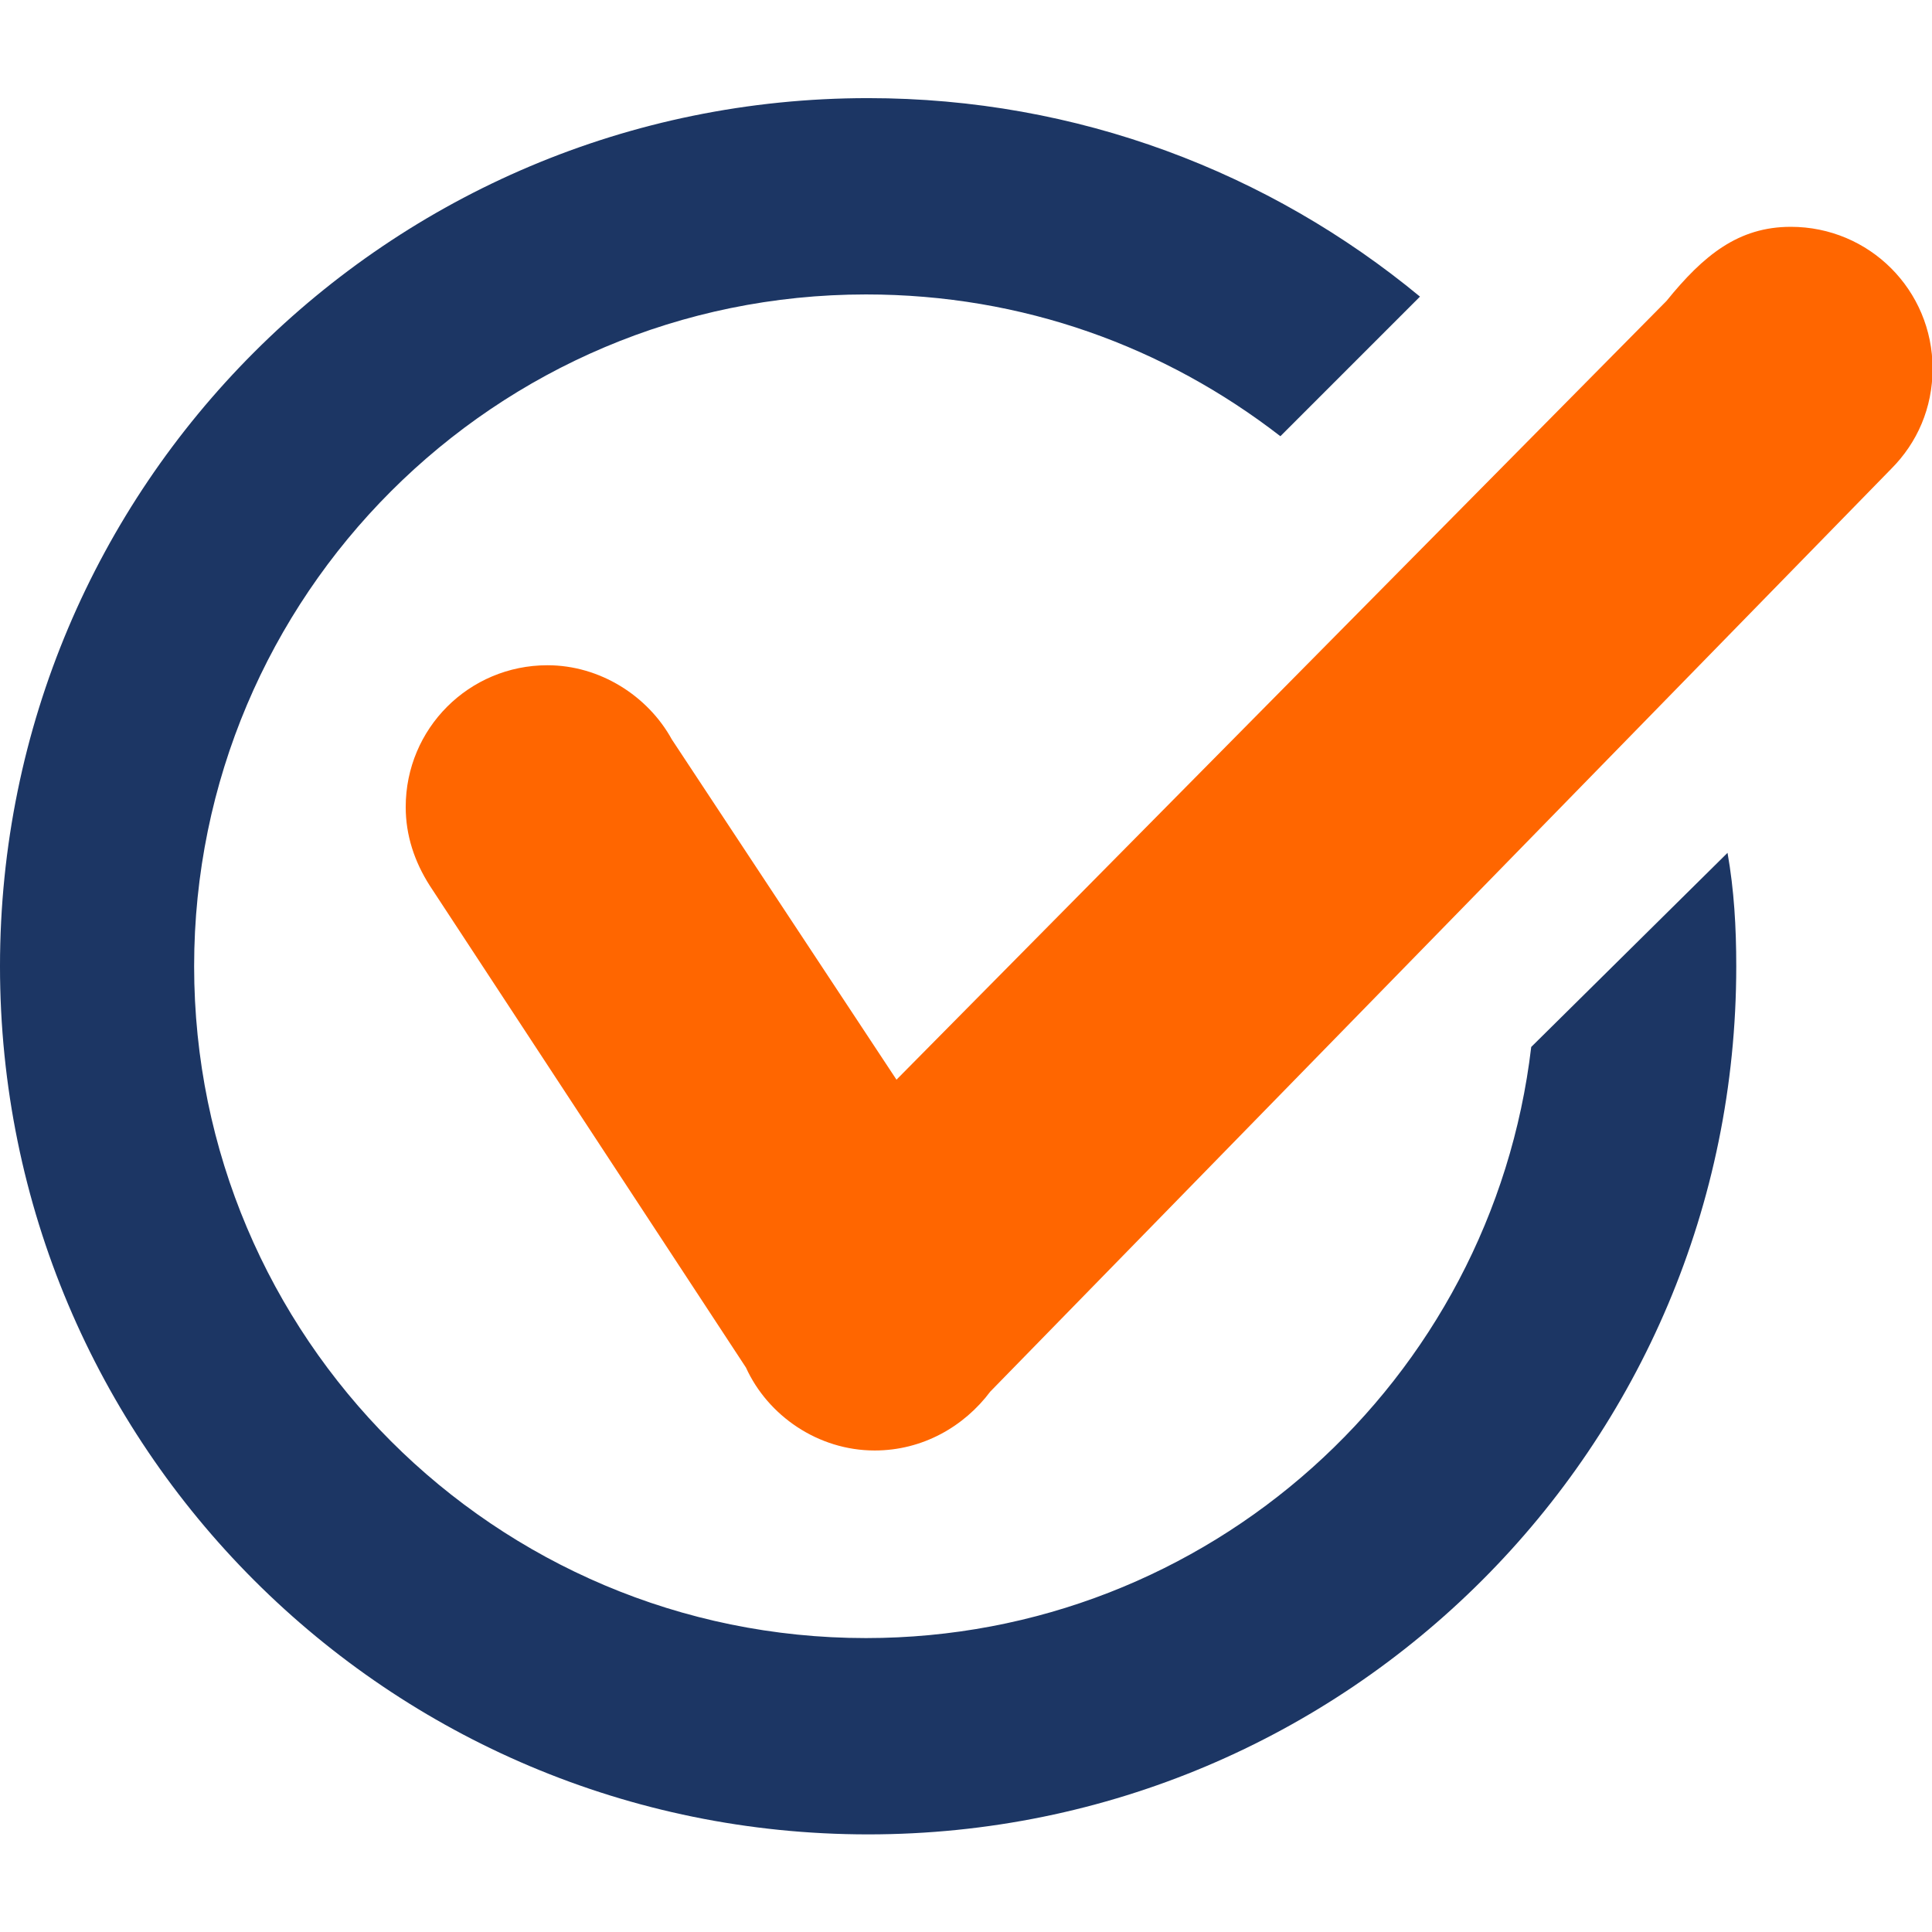 <?xml version="1.0" encoding="UTF-8" standalone="no"?>
<!-- Generator: Adobe Illustrator 17.1.0, SVG Export Plug-In . SVG Version: 6.00 Build 0)  -->
<svg id="Layer_1" xmlns:rdf="http://www.w3.org/1999/02/22-rdf-syntax-ns#" xmlns="http://www.w3.org/2000/svg" version="1.1" xml:space="preserve" viewBox="0 0 100 100" height="100%" width="100%" enable-background="new 0 0 1024 768" y="0px" x="0px" xmlns:cc="http://creativecommons.org/ns#" xmlns:dc="http://purl.org/dc/elements/1.1/"><g id="g2987" transform="matrix(1.129,0,0,1.129,-1.2600001e-6,5.079)"><g id="g3" transform="translate(-609.4,-277.1)"><g id="g5"><path id="path7" fill="#1c3664" d="m679.6,320.6c-1.8,15.3-14.8,27.1-30.5,27.1-17,0-30.8-13.8-30.8-30.8s13.8-30.8,30.8-30.8c7.2,0,13.7,2.4,19,6.5l6.4-6.4c-6.9-5.7-15.7-9.1-25.3-9.1-22,0-39.8,17.8-39.8,39.8s17.8,39.8,39.8,39.8,39.8-17.8,39.8-39.8c0-1.8-0.1-3.5-0.4-5.2l-9,8.9z"/></g></g><path id="path9" fill="#ff6600" d="m86.7,17c1.2-1.2,1.9-2.8,1.9-4.6,0-3.6-2.9-6.5-6.5-6.5-2.4,0-4,1.3-5.7,3.4l-35.3,35.7-10.3-15.6c-1.1-2-3.3-3.4-5.7-3.4-3.6,0-6.5,2.9-6.5,6.5,0,1.3,0.4,2.5,1.1,3.6l14.5,22.1c1,2.2,3.3,3.8,5.9,3.8,2.2,0,4.1-1.1,5.3-2.7l41.3-42.3z"/></g></svg>
